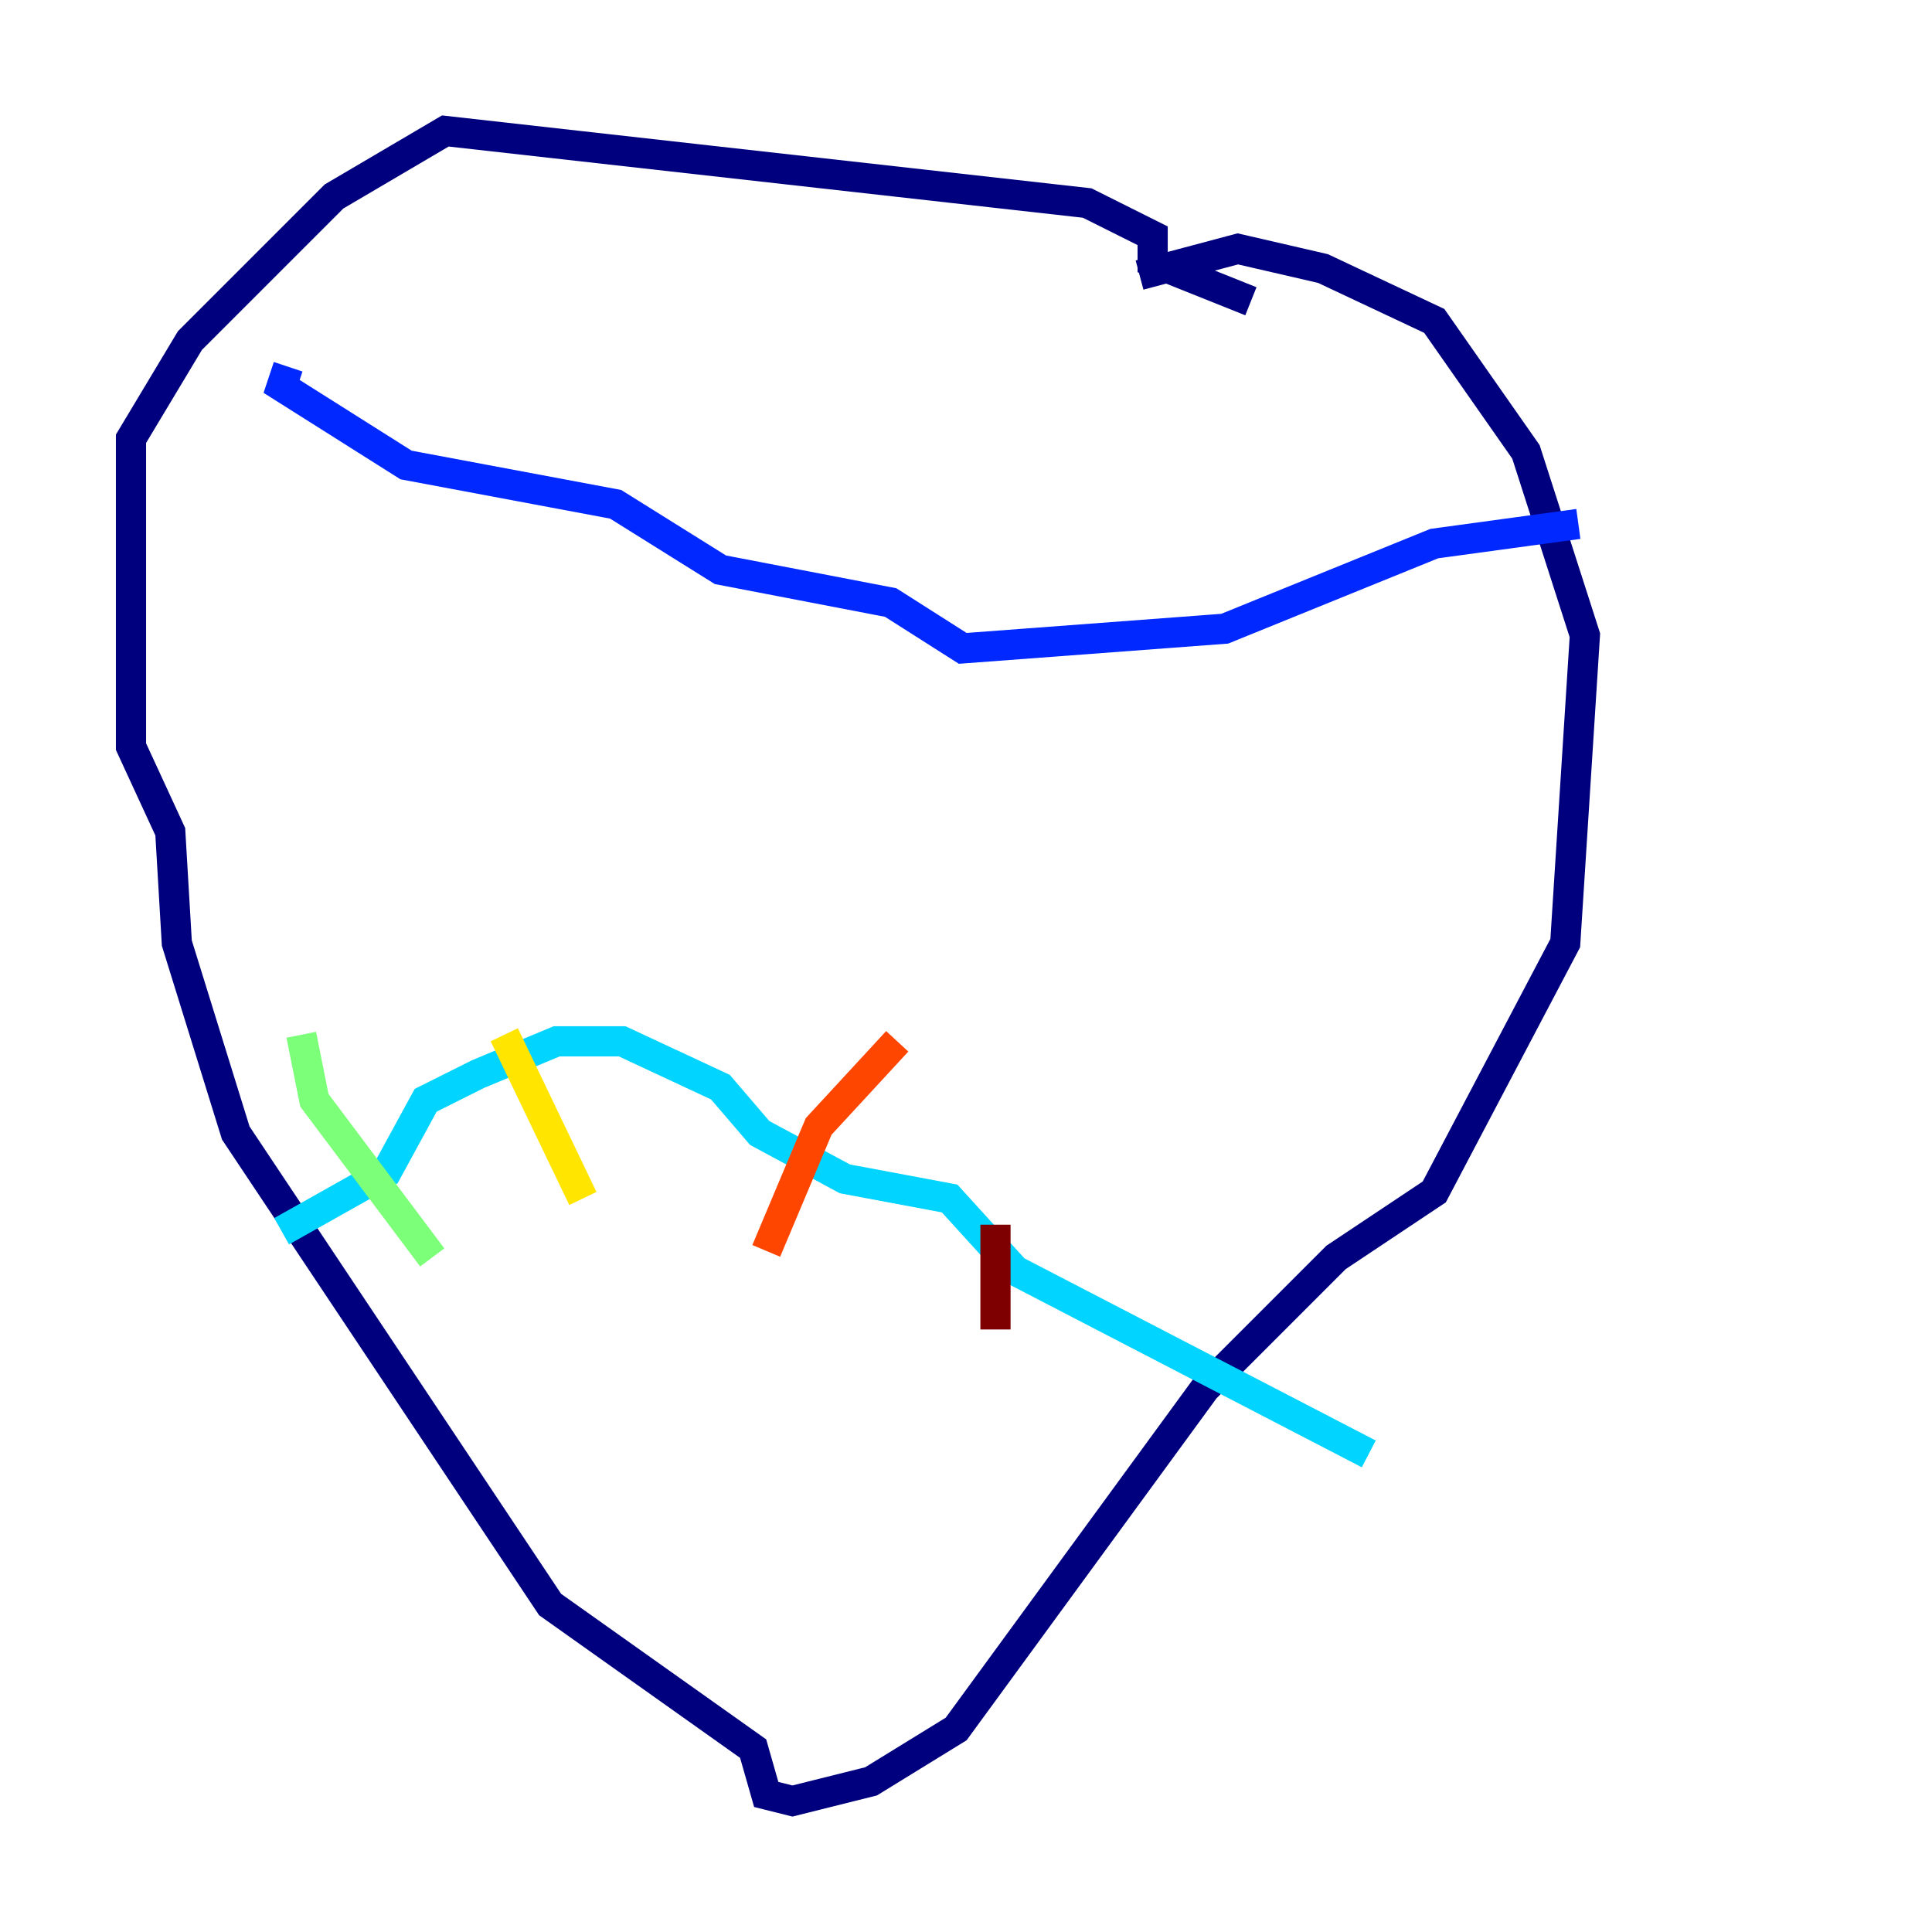<?xml version="1.0" encoding="utf-8" ?>
<svg baseProfile="tiny" height="128" version="1.2" viewBox="0,0,128,128" width="128" xmlns="http://www.w3.org/2000/svg" xmlns:ev="http://www.w3.org/2001/xml-events" xmlns:xlink="http://www.w3.org/1999/xlink"><defs /><polyline fill="none" points="82.875,19.959 76.366,17.356 76.366,15.62 72.027,13.451 29.505,8.678 22.129,13.017 12.583,22.563 8.678,29.071 8.678,49.464 11.281,55.105 11.715,62.481 15.62,75.064 36.447,106.305 49.898,115.851 50.766,118.888 52.502,119.322 57.709,118.02 63.349,114.549 79.837,91.986 88.515,83.308 95.024,78.969 103.702,62.481 105.003,42.088 101.098,29.939 95.024,21.261 87.647,17.79 82.007,16.488 75.498,18.224" stroke="#00007f" stroke-width="2" /><polyline fill="none" points="19.091,24.298 18.658,25.6 26.902,30.807 40.786,33.41 47.729,37.749 59.01,39.919 63.783,42.956 81.139,41.654 95.024,36.014 104.57,34.712" stroke="#0028ff" stroke-width="2" /><polyline fill="none" points="18.658,81.573 25.6,77.668 28.203,72.895 31.675,71.159 36.881,68.99 41.22,68.99 47.729,72.027 50.332,75.064 55.973,78.102 62.915,79.403 67.254,84.176 90.685,96.325" stroke="#00d4ff" stroke-width="2" /><polyline fill="none" points="19.959,68.556 20.827,72.895 28.637,83.308" stroke="#7cff79" stroke-width="2" /><polyline fill="none" points="33.41,68.556 38.617,79.403" stroke="#ffe500" stroke-width="2" /><polyline fill="none" points="59.444,68.99 54.237,74.63 50.766,82.875" stroke="#ff4600" stroke-width="2" /><polyline fill="none" points="65.953,81.139 65.953,88.081" stroke="#7f0000" stroke-width="2" /></svg>